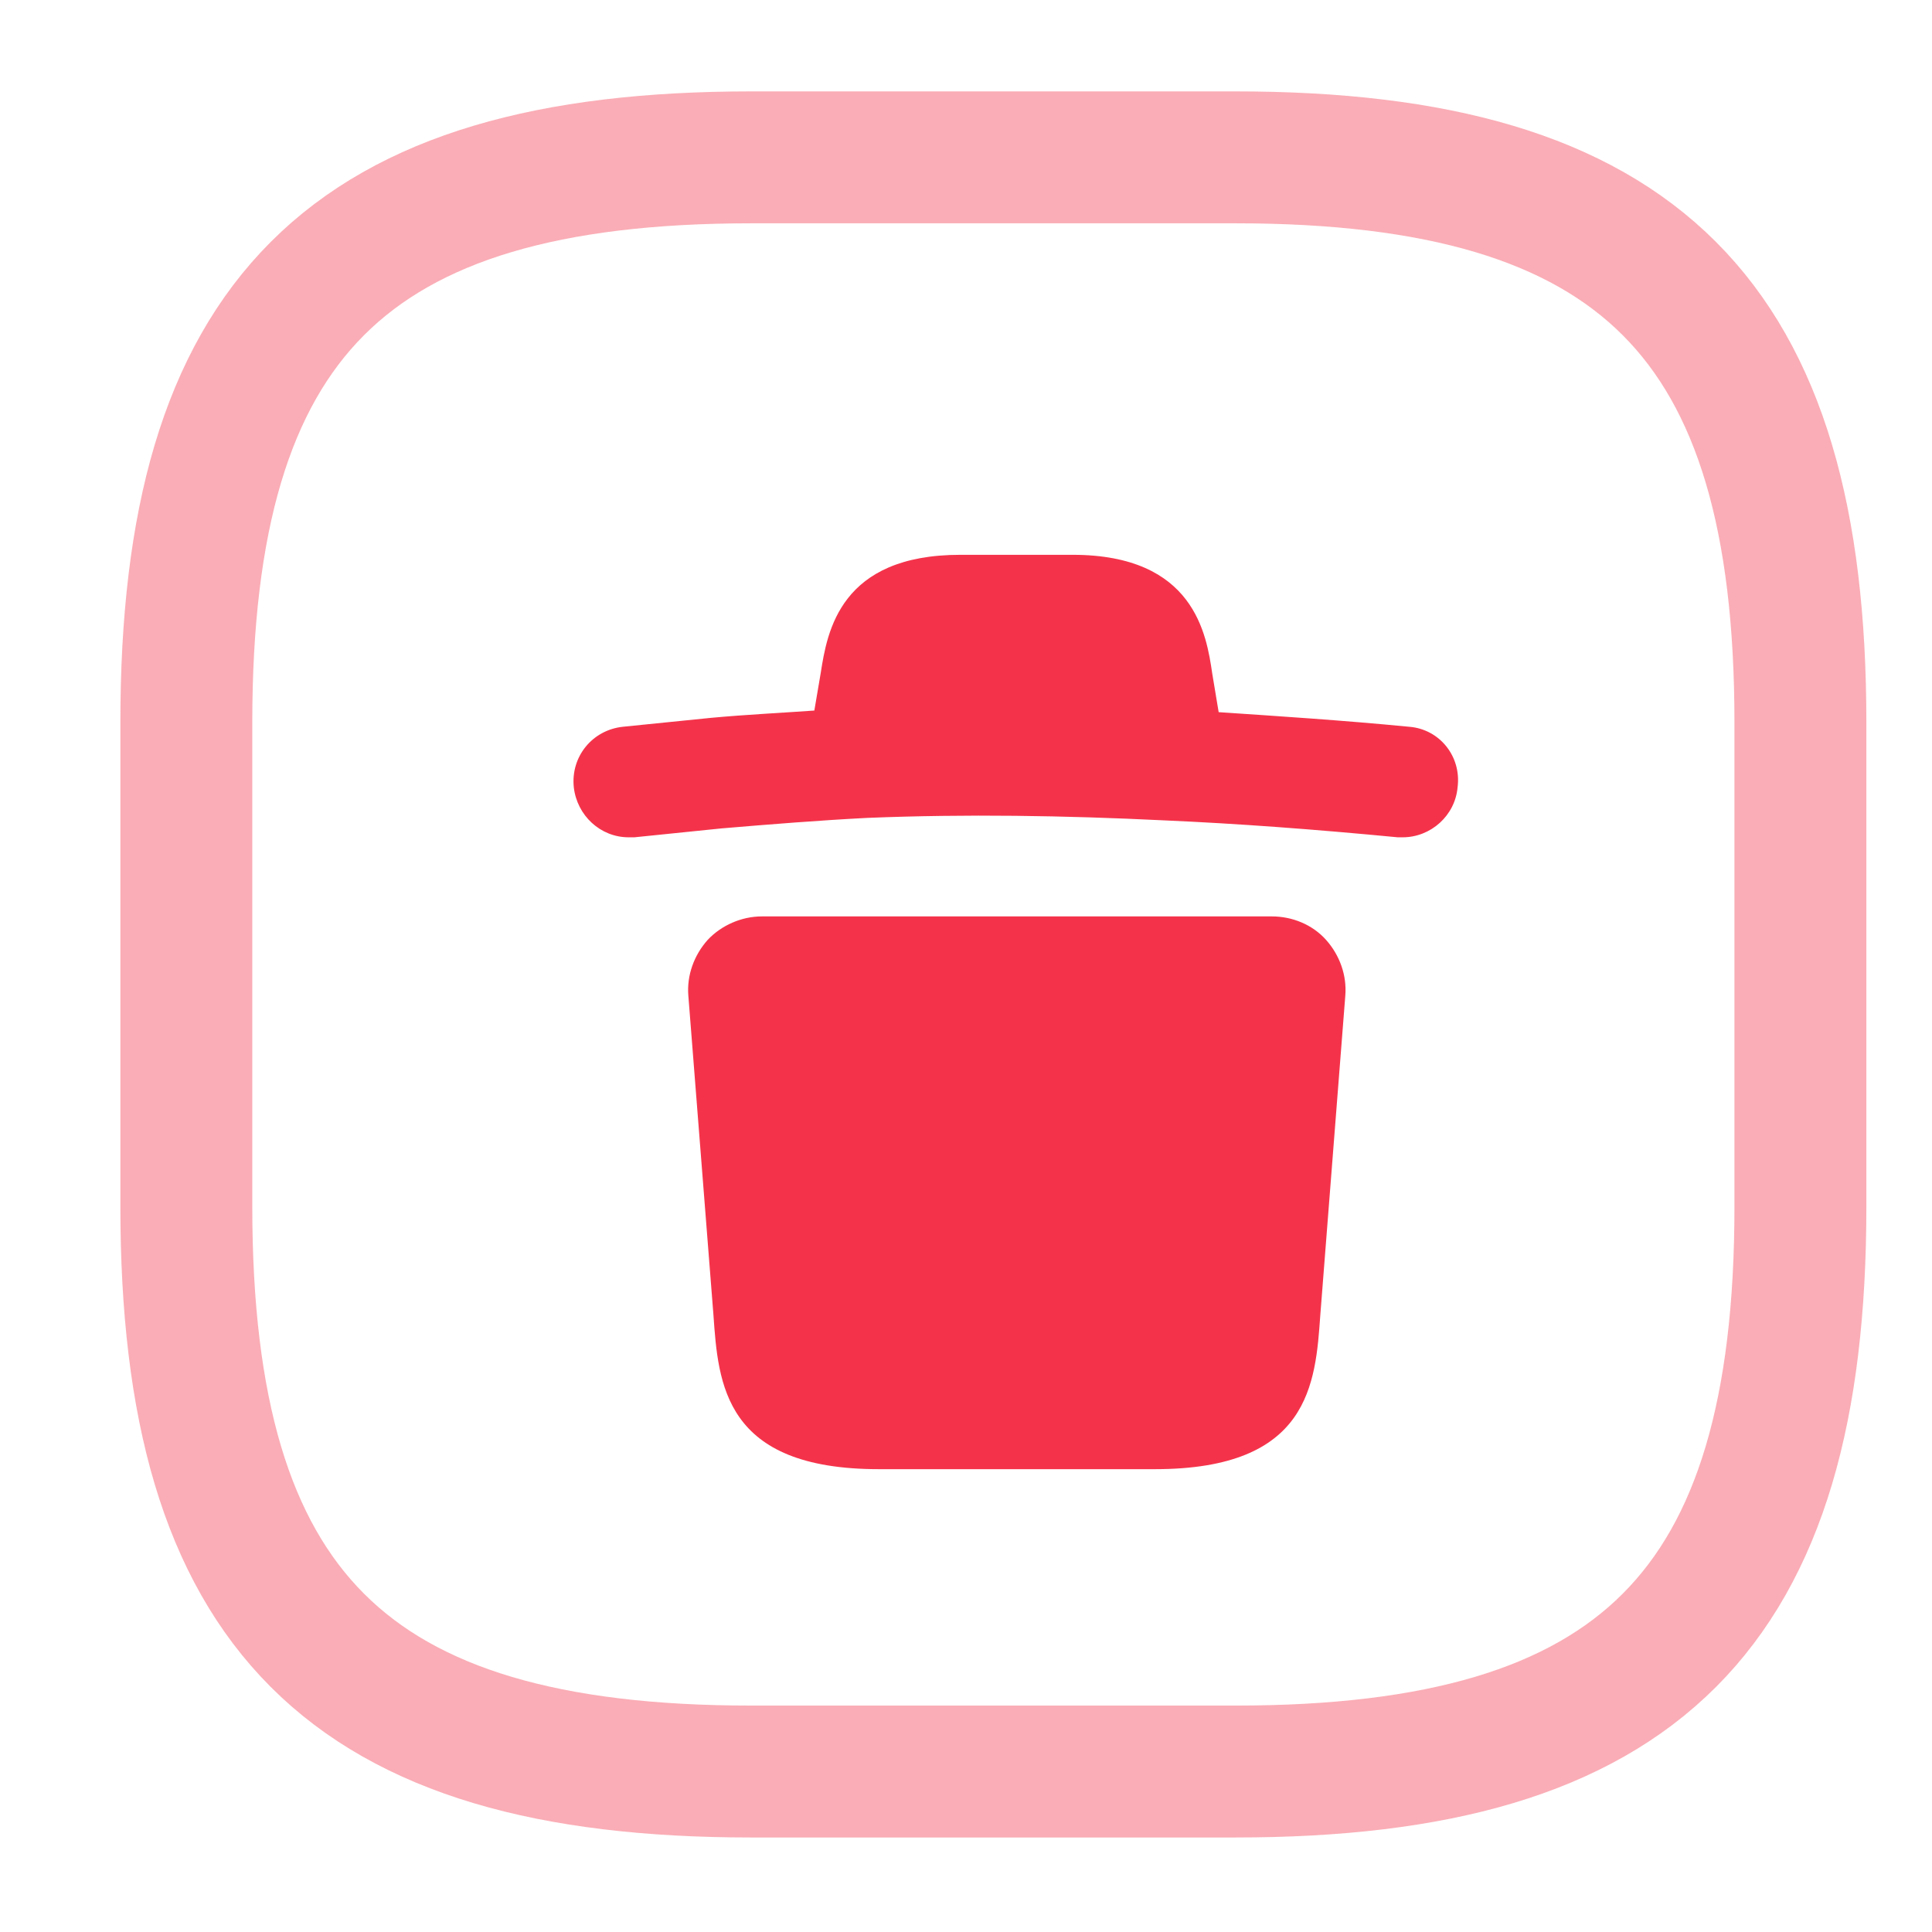 <svg width="18" height="18" viewBox="0 0 18 18" fill="none" xmlns="http://www.w3.org/2000/svg">
<path opacity="0.4" d="M6.999 16.505H11.511C15.271 16.505 16.774 15.001 16.774 11.242V6.73C16.774 2.97 15.271 1.466 11.511 1.466H6.999C3.239 1.466 1.736 2.97 1.736 6.73V11.242C1.736 15.001 3.239 16.505 6.999 16.505Z" stroke="#F4334A" stroke-width="1.229" stroke-linecap="round" stroke-linejoin="round"/>
<path d="M13.128 6.771C12.497 6.71 11.918 6.673 11.354 6.635L11.294 6.274C11.241 5.913 11.128 5.169 9.993 5.169H8.948C7.827 5.169 7.707 5.883 7.647 6.267L7.587 6.62C7.263 6.643 6.947 6.658 6.624 6.688L5.804 6.771C5.519 6.801 5.316 7.049 5.346 7.335C5.376 7.598 5.594 7.801 5.857 7.801C5.872 7.801 5.895 7.801 5.91 7.801L6.722 7.718C7.173 7.68 7.632 7.643 8.083 7.62C9 7.583 9.918 7.598 10.842 7.643C11.527 7.673 12.241 7.726 13.023 7.801C13.038 7.801 13.053 7.801 13.068 7.801C13.331 7.801 13.557 7.598 13.58 7.335C13.617 7.049 13.414 6.793 13.128 6.771Z" fill="#F4334A"/>
<path d="M12.354 8.756C12.226 8.613 12.038 8.538 11.85 8.538H7.098C6.91 8.538 6.722 8.62 6.594 8.756C6.466 8.899 6.398 9.087 6.413 9.275L6.647 12.252C6.692 12.891 6.744 13.688 8.188 13.688H10.76C12.203 13.688 12.256 12.891 12.301 12.252L12.534 9.275C12.549 9.087 12.482 8.899 12.354 8.756Z" fill="#F4334A"/>
</svg>
